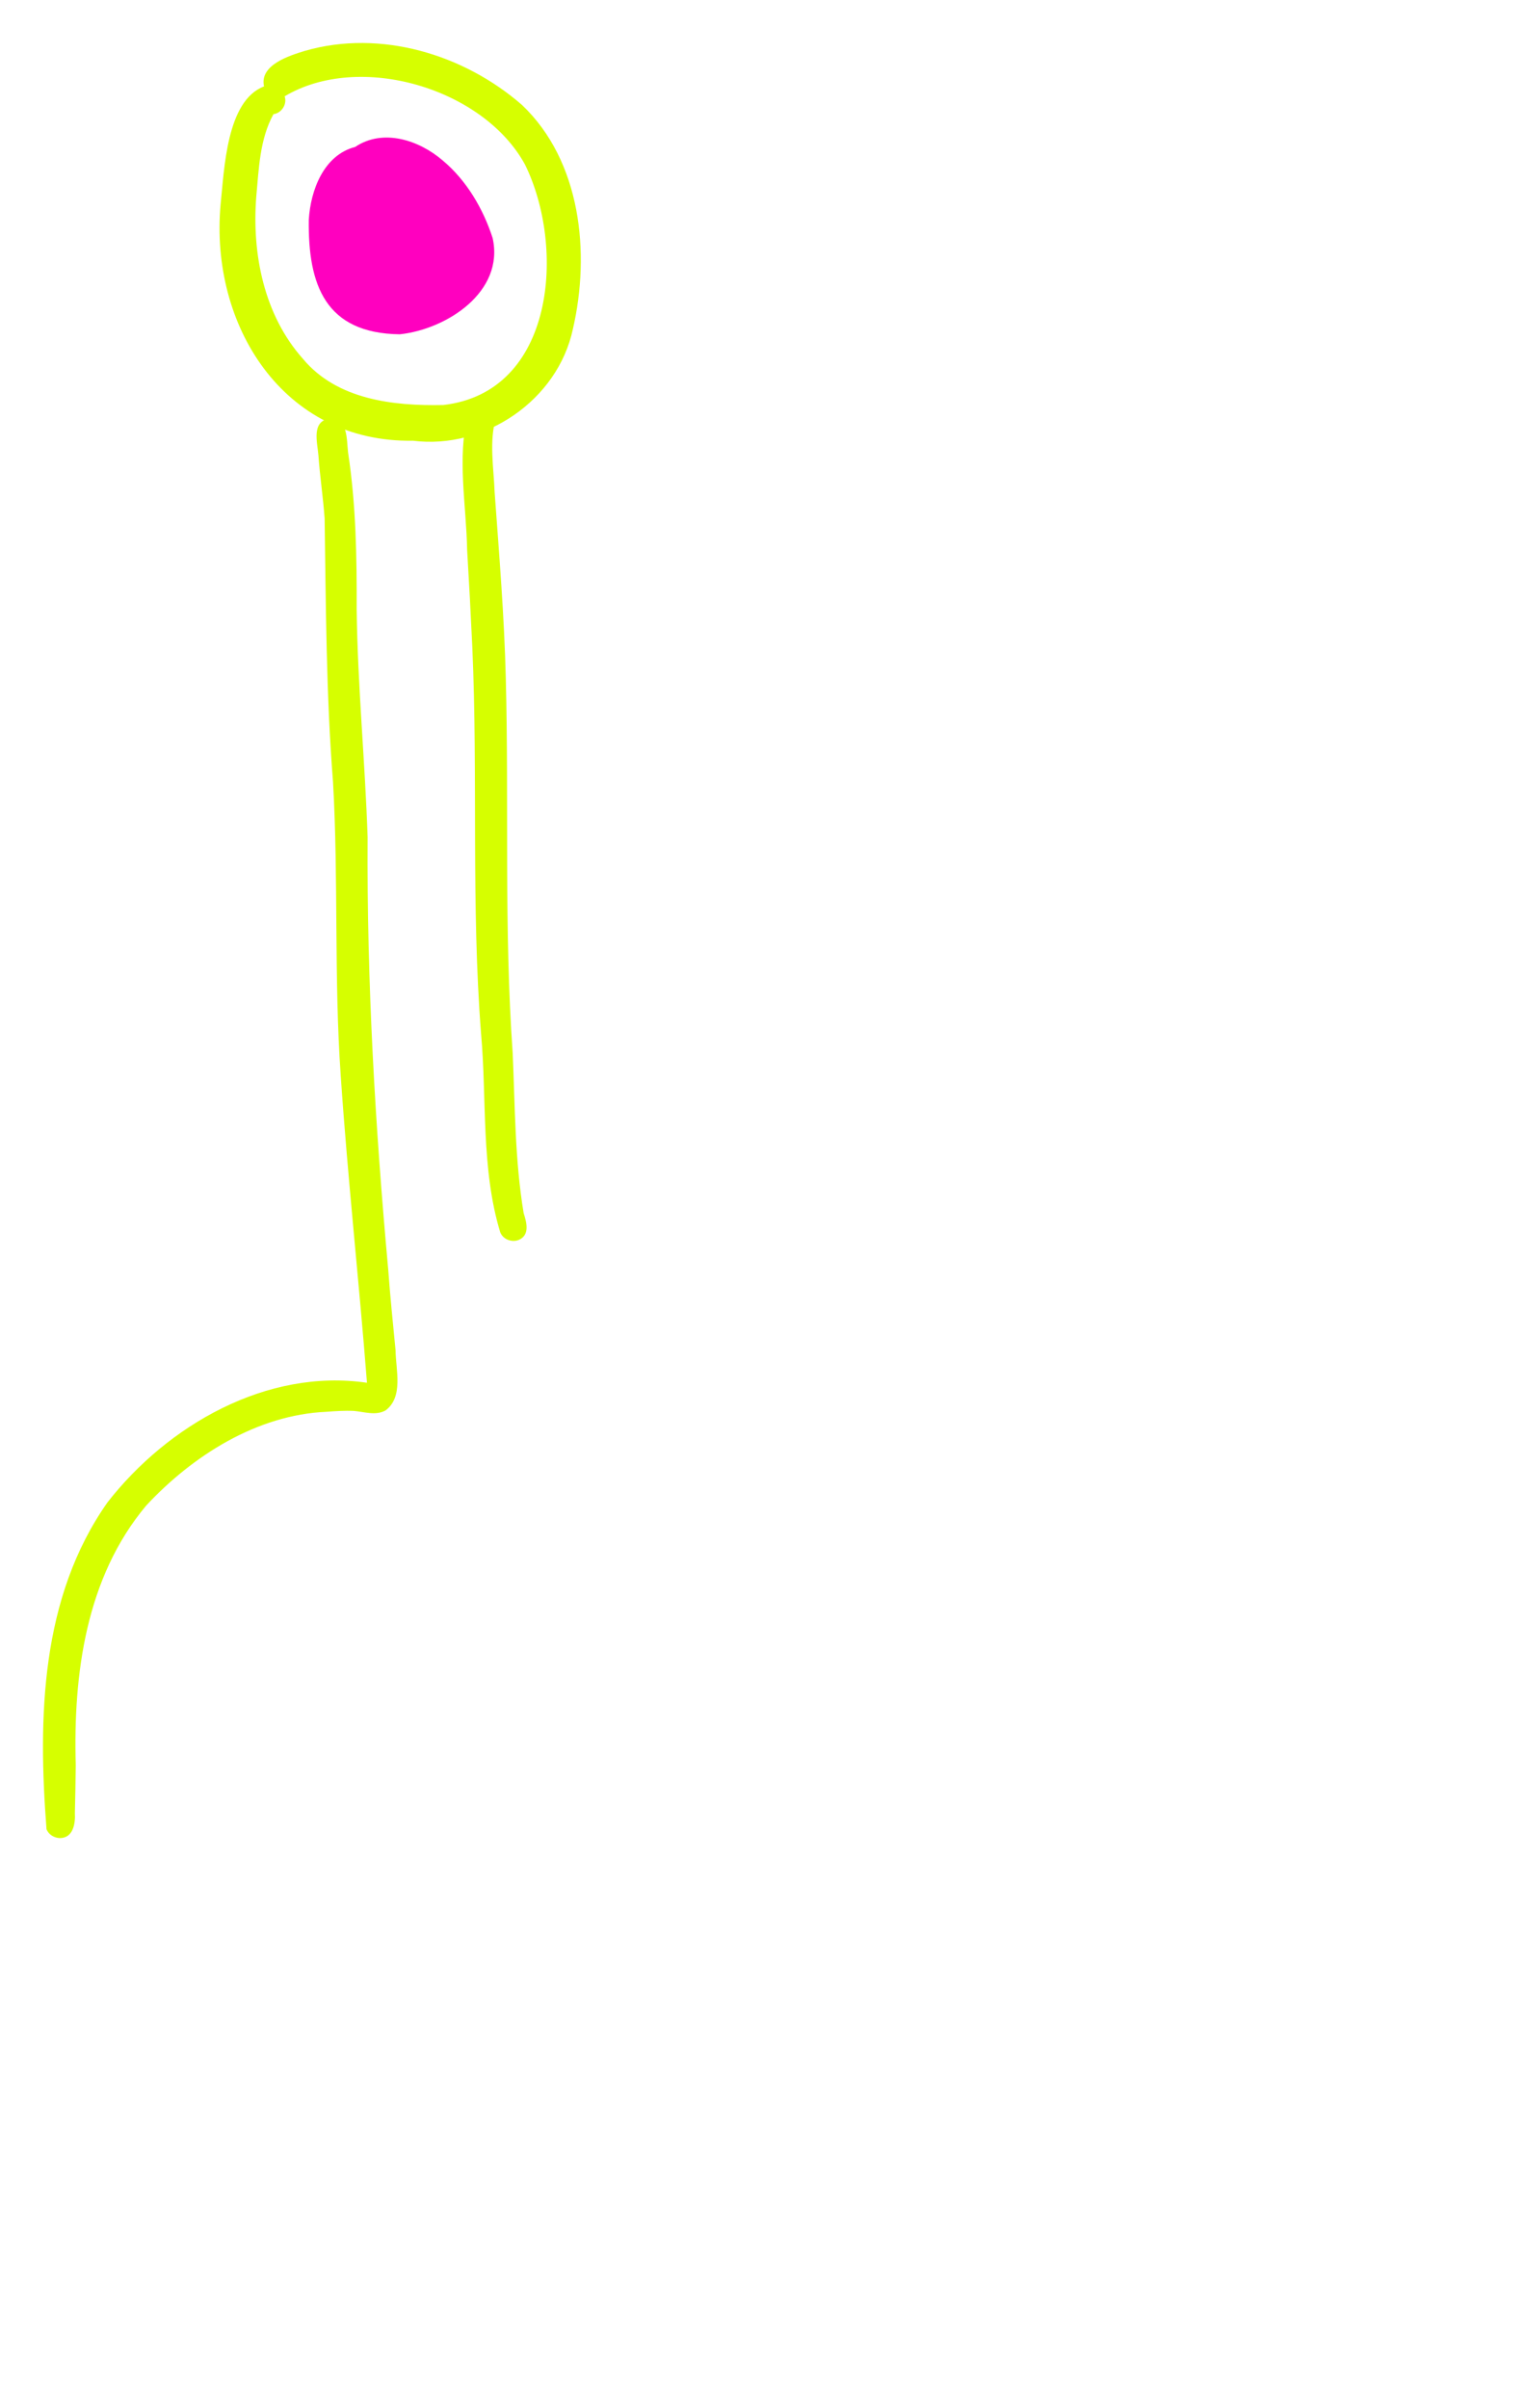 <svg width="71" height="112" viewBox="0 0 71 112" fill="none" xmlns="http://www.w3.org/2000/svg">
<g filter="url(#filter0_d_27_1071)">
<path d="M19.214 19.5C13.164 19.6 9.754 14.11 10.264 8.51C10.434 6.89 10.534 3.68 12.284 3.02C12.064 2.02 13.454 1.59 14.204 1.36C17.704 0.36 21.574 1.52 24.284 3.88C27.034 6.49 27.474 10.77 26.654 14.31C25.944 17.62 22.554 19.92 19.214 19.5ZM20.624 17.84C25.844 17.24 26.314 10.48 24.424 6.65C22.484 3.1 16.734 1.4 13.244 3.48C13.374 3.86 13.084 4.27 12.724 4.31C12.084 5.47 12.044 6.85 11.924 8.14C11.714 10.81 12.284 13.66 14.094 15.69C15.674 17.59 18.294 17.89 20.624 17.84Z" fill="#D6FF00"/>
<path d="M2.164 84.09C1.764 78.89 1.884 73.31 5.004 68.88C7.804 65.29 12.414 62.64 17.074 63.32C16.704 58.59 16.174 53.76 15.854 49.05C15.534 44.5 15.754 39.92 15.494 35.37C15.174 31.33 15.164 27.14 15.104 23.12C15.034 22.14 14.884 21.16 14.814 20.17C14.764 19.57 14.484 18.62 15.314 18.47C16.194 18.4 16.124 19.43 16.194 20.04C16.564 22.47 16.604 24.91 16.594 27.36C16.644 30.98 16.984 34.38 17.104 37.94C17.064 44.69 17.454 51.39 18.064 58.07C18.154 59.32 18.284 60.56 18.404 61.81C18.414 62.72 18.784 63.98 17.934 64.61C17.474 64.86 16.944 64.67 16.464 64.63C16.024 64.61 15.584 64.64 15.194 64.67C11.954 64.81 8.964 66.71 6.804 69.03C3.994 72.38 3.404 76.88 3.524 81.11C3.514 81.85 3.504 82.59 3.484 83.34C3.514 83.82 3.404 84.5 2.784 84.5C2.504 84.49 2.264 84.33 2.164 84.09Z" fill="#D6FF00"/>
<path d="M23.274 56.321C22.374 53.361 22.654 50.121 22.384 47.101C21.914 41.101 22.244 35.081 21.974 29.071C21.904 27.571 21.824 26.071 21.734 24.571C21.694 22.481 21.264 20.321 21.764 18.271C22.014 17.501 23.144 17.481 23.084 18.401C22.744 19.501 22.974 20.791 23.014 21.901C23.224 24.791 23.464 27.671 23.534 30.571C23.684 36.381 23.444 42.191 23.854 47.991C23.964 50.501 23.954 52.961 24.364 55.431C24.504 55.861 24.664 56.461 24.124 56.681C23.804 56.801 23.404 56.651 23.274 56.321Z" fill="#D6FF00"/>
<path d="M18.598 14.55C15.142 14.505 14.326 12.257 14.367 9.222C14.45 7.85 15.062 6.212 16.525 5.835C17.825 4.961 19.499 5.52 20.593 6.46C21.707 7.388 22.483 8.716 22.921 10.074C23.478 12.585 20.767 14.324 18.598 14.55Z" fill="#FF00BF"/>
</g>
<defs>
<filter id="filter0_d_27_1071" x="0" y="0" width="345.534" height="425.24" filterUnits="userSpaceOnUse" color-interpolation-filters="sRGB">
<feFlood flood-opacity="0" result="BackgroundImageFix"/>
<feColorMatrix in="SourceAlpha" type="matrix" values="0 0 0 0 0 0 0 0 0 0 0 0 0 0 0 0 0 0 127 0" result="hardAlpha"/>
<feOffset dy="1"/>
<feGaussianBlur stdDeviation="1"/>
<feComposite in2="hardAlpha" operator="out"/>
<feColorMatrix type="matrix" values="0 0 0 0 0.839 0 0 0 0 1 0 0 0 0 0 0 0 0 1 0"/>
<feBlend mode="normal" in2="BackgroundImageFix" result="effect1_dropShadow_27_1071"/>
<feBlend mode="normal" in="SourceGraphic" in2="effect1_dropShadow_27_1071" result="shape"/>
</filter>
</defs>
</svg>
